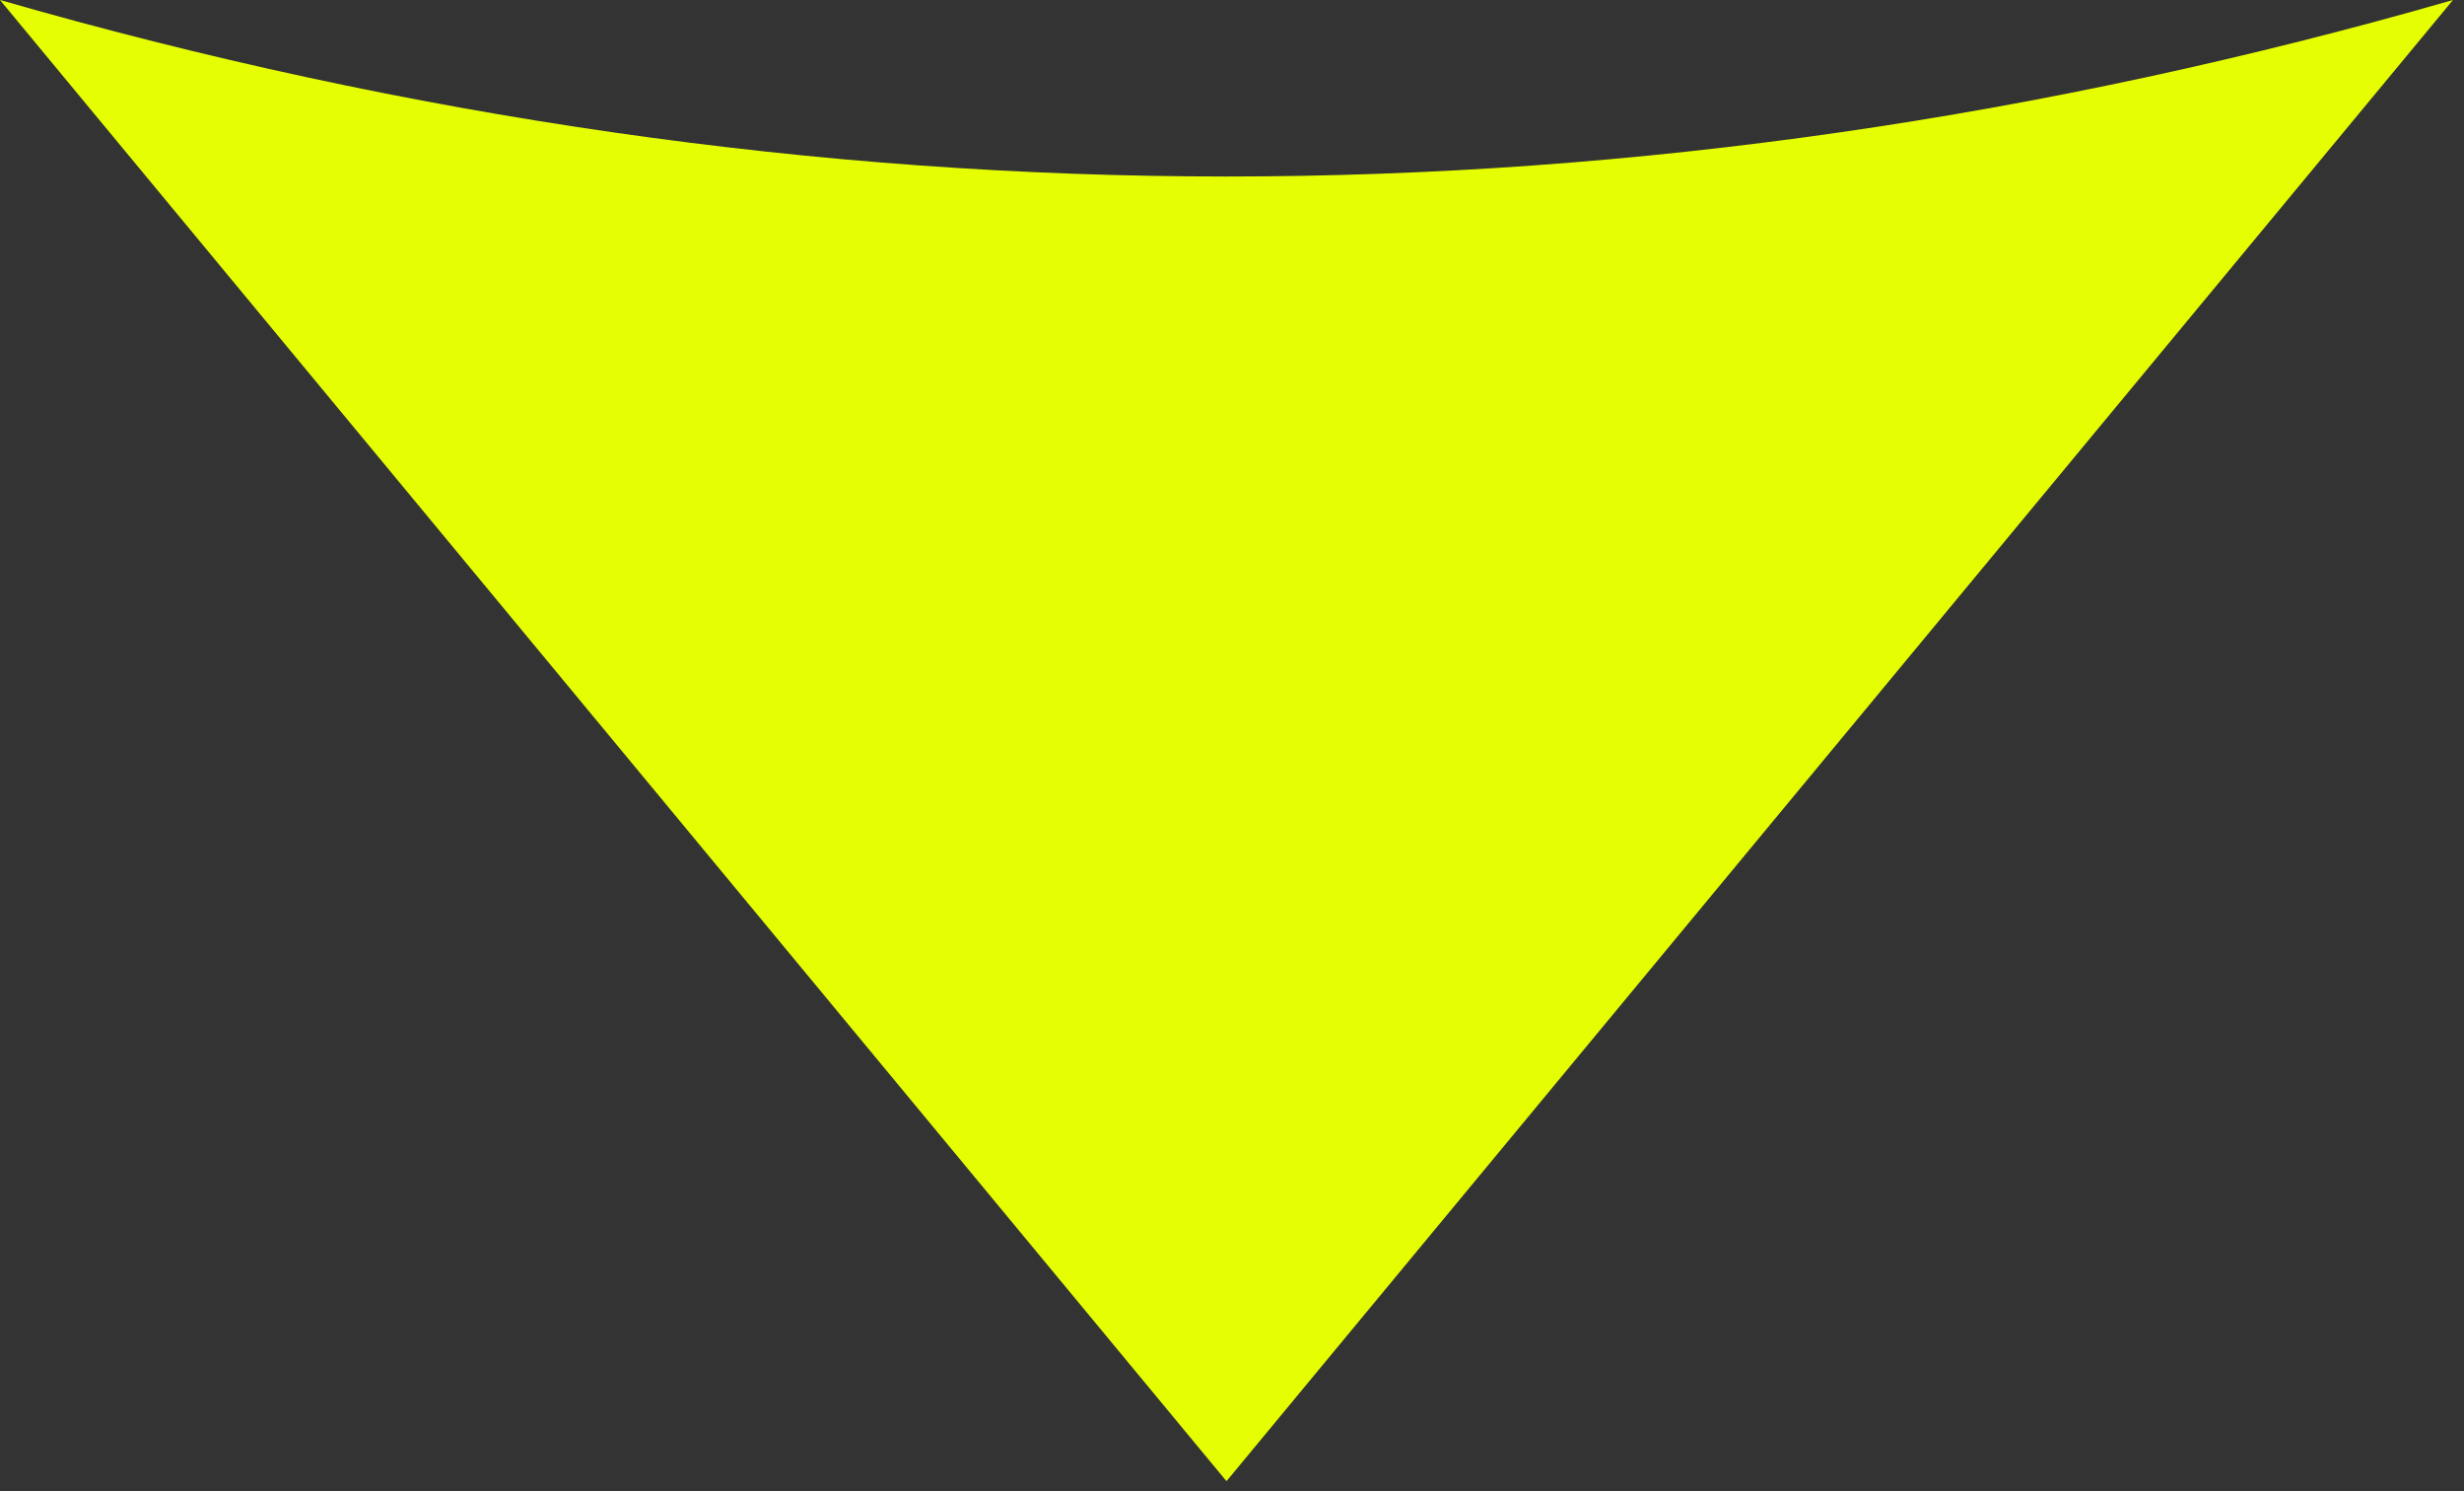 <svg width="38" height="23" viewBox="0 0 38 23" fill="none" xmlns="http://www.w3.org/2000/svg">
<rect x="0" y="0" width="38" height="23" fill="#333333" stroke="none"/>
<g clip-path="url(#clip0_156_235)">
<path d="M18.91 22.84L0 0C12.61 3.63 25.22 3.63 37.83 0L18.92 22.84H18.91Z" fill="#E5FF02"/>
</g>
<defs>
<clipPath id="clip0_156_235">
<rect width="37.83" height="22.84" fill="white"/>
</clipPath>
</defs>
</svg>
